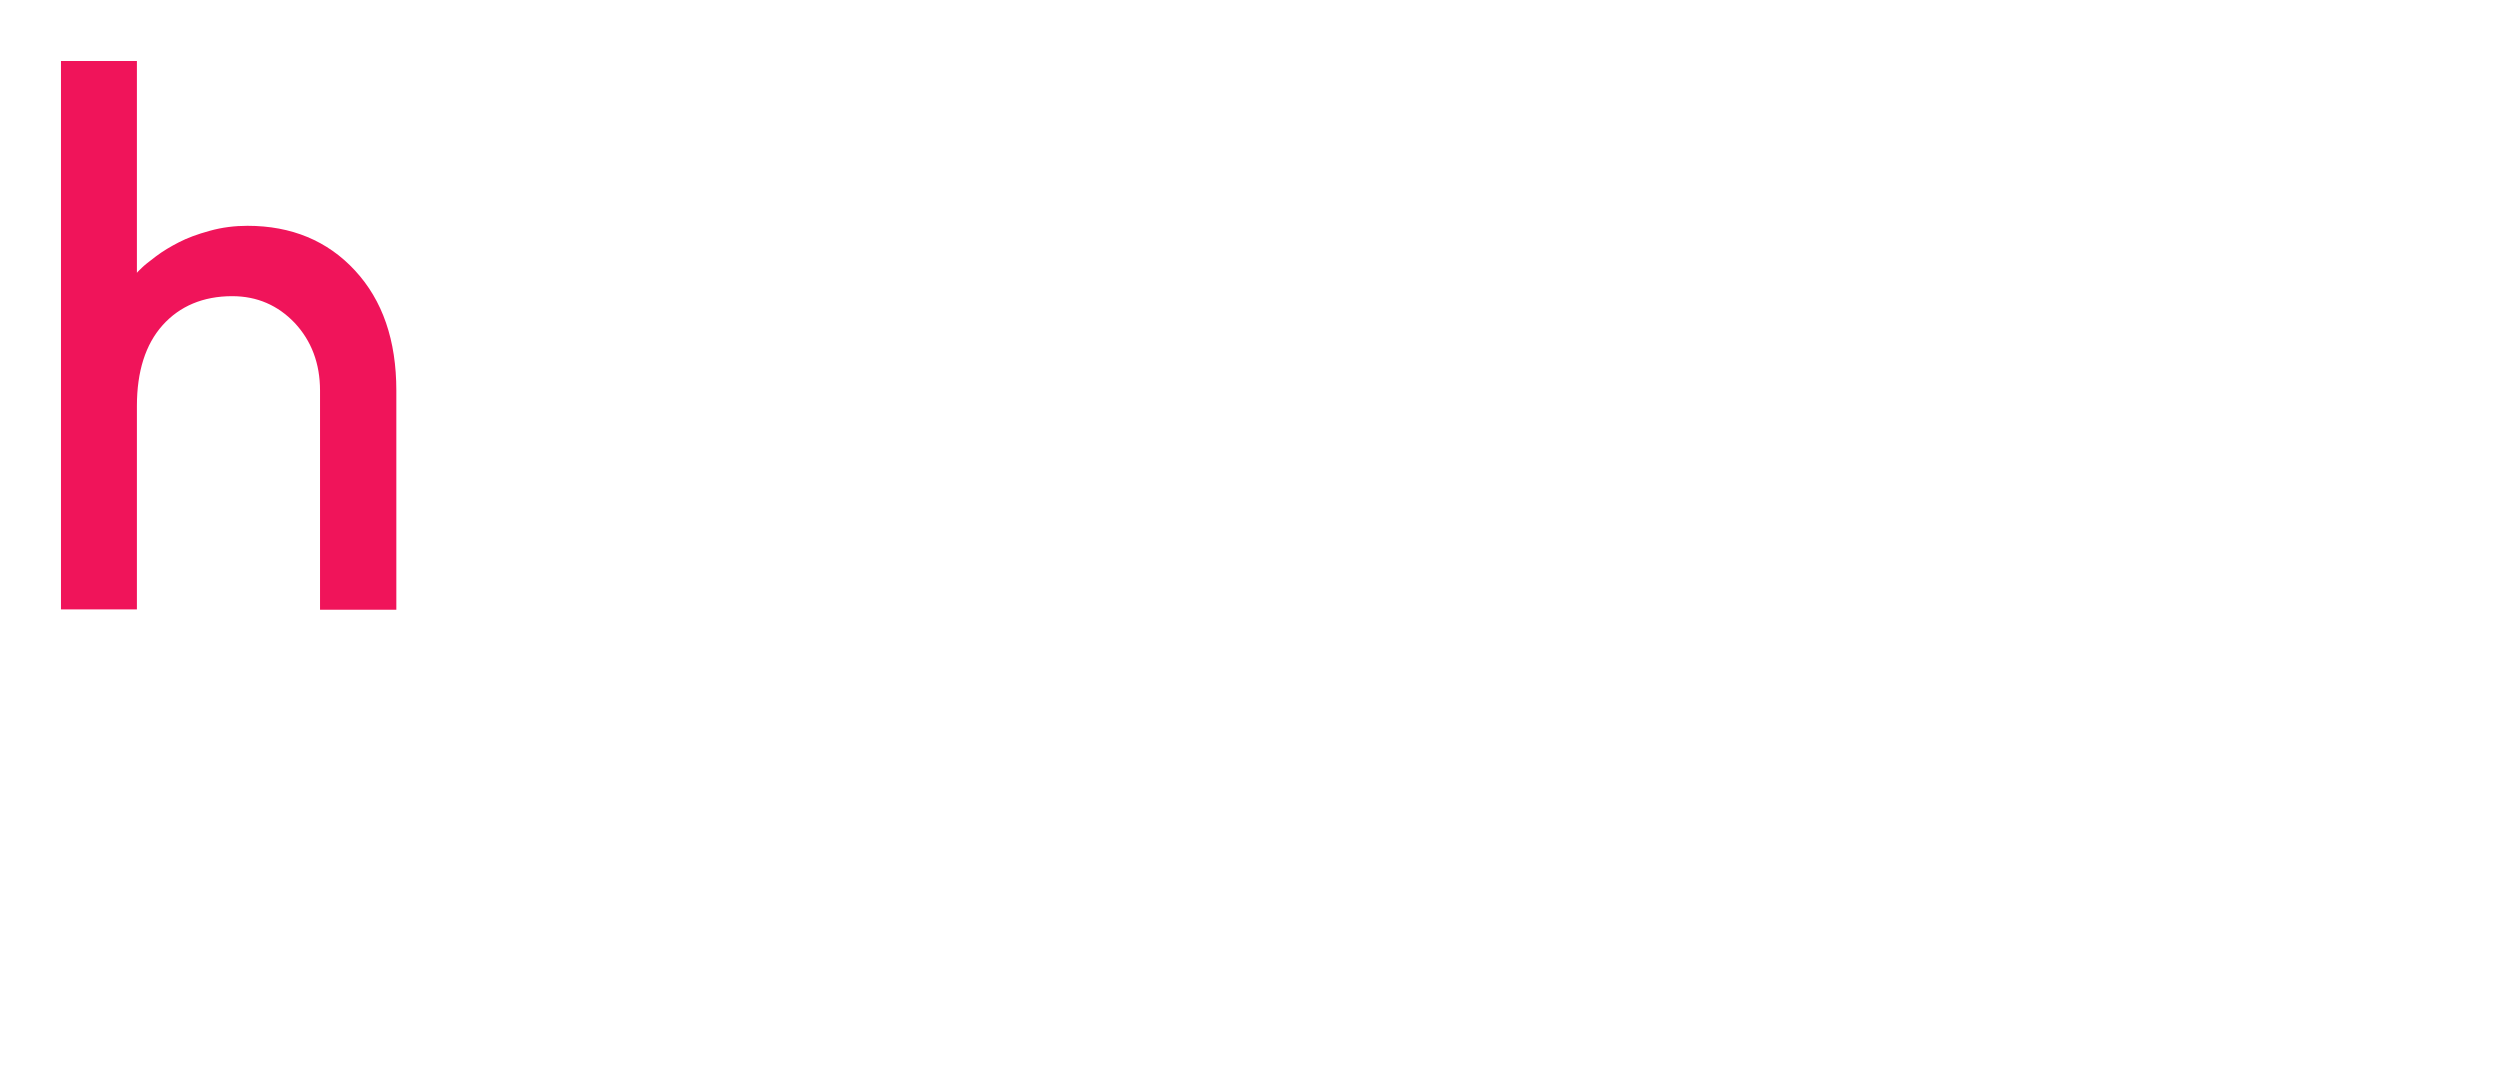 <svg width="164" height="71" viewBox="0 0 164 71" fill="none" xmlns="http://www.w3.org/2000/svg">
<g filter="url(#filter0_d_103_4510)">
<path d="M14.351 57.091C14.351 55.98 13.97 55.043 13.218 54.269C12.466 53.495 11.551 53.114 10.483 53.114C9.513 53.114 8.674 53.419 7.966 54.04C7.269 54.651 6.833 55.391 6.67 56.274H5.634V53.278H4V60.905H5.634V57.8H6.67C6.833 58.726 7.269 59.51 7.966 60.131C8.664 60.752 9.503 61.068 10.483 61.068C11.551 61.068 12.466 60.687 13.218 59.913C13.97 59.151 14.351 58.203 14.351 57.091ZM12.717 57.091C12.717 57.81 12.499 58.41 12.063 58.878C11.616 59.358 11.093 59.597 10.483 59.597C9.873 59.597 9.35 59.358 8.914 58.878C8.467 58.41 8.249 57.81 8.249 57.091C8.249 56.372 8.467 55.773 8.914 55.293C9.35 54.825 9.873 54.585 10.483 54.585C11.093 54.585 11.616 54.825 12.063 55.293C12.499 55.773 12.717 56.372 12.717 57.091Z" fill="white"/>
<path d="M16.96 53.278V60.905H18.595V58.399H20.175C20.959 58.399 21.613 58.149 22.125 57.658C22.637 57.168 22.899 56.558 22.899 55.839C22.899 55.109 22.637 54.509 22.125 54.008C21.602 53.518 20.959 53.278 20.175 53.278H16.96ZM20.12 54.749C20.447 54.749 20.719 54.858 20.937 55.065C21.155 55.272 21.264 55.534 21.264 55.839C21.264 56.144 21.155 56.405 20.937 56.612C20.719 56.819 20.447 56.928 20.12 56.928H18.595V54.749H20.12Z" fill="white"/>
<path d="M32.262 60.905V53.278H30.845L27.086 58.127V53.278H25.452V60.905H26.868L30.627 56.057V60.905H32.262Z" fill="white"/>
<path d="M34.325 59.434V62.485H35.959V60.905H40.535V62.485H42.17V59.434H41.243V53.278H35.959V55.621C35.959 56.133 35.915 56.612 35.828 57.059C35.741 57.517 35.643 57.876 35.545 58.149C35.436 58.41 35.316 58.65 35.174 58.879C35.033 59.097 34.946 59.238 34.891 59.304C34.826 59.358 34.793 59.413 34.76 59.434H34.325ZM37.593 55.621V54.749H39.609V59.434H36.395L36.526 59.304C36.602 59.217 36.7 59.075 36.82 58.868C36.94 58.661 37.049 58.421 37.168 58.149C37.288 57.876 37.386 57.506 37.463 57.059C37.55 56.612 37.593 56.133 37.593 55.621Z" fill="white"/>
<path d="M51.311 60.905V53.278H49.895L46.136 58.127V53.278H44.501V60.905H45.918L49.677 56.057V60.905H51.311Z" fill="white"/>
<path d="M55.882 53.278H54.247V55.621C54.247 56.536 54.487 57.244 54.967 57.745C55.457 58.258 56.121 58.508 56.971 58.508C57.701 58.508 58.301 58.367 58.769 58.072V60.905H60.404V53.278H58.769V56.492L58.584 56.634C58.464 56.721 58.279 56.808 58.028 56.907C57.778 56.994 57.516 57.037 57.244 57.037C56.808 57.037 56.47 56.917 56.23 56.678C56.002 56.427 55.882 56.078 55.882 55.621V53.278Z" fill="white"/>
<path d="M69.986 53.278H68.351V56.329H65.082V53.278H63.448V60.905H65.082V57.8H68.351V60.905H69.986V53.278Z" fill="white"/>
<path d="M76.955 57.691H75.103L76.029 55.185L76.955 57.691ZM77.5 59.108L78.153 60.905H79.897L76.9 53.278H75.157L72.161 60.905H73.904L74.558 59.108H77.5Z" fill="white"/>
<path d="M87.022 53.278H85.388V60.905H87.022V58.726L88.003 57.636L90.237 60.905H92.143L89.093 56.438L91.925 53.278H90.019L87.022 56.601V53.278Z" fill="white"/>
<path d="M95.461 57.091C95.461 56.394 95.701 55.795 96.181 55.315C96.649 54.825 97.227 54.585 97.913 54.585C98.6 54.585 99.177 54.825 99.645 55.315C100.125 55.795 100.365 56.394 100.365 57.091C100.365 57.8 100.125 58.388 99.645 58.867C99.177 59.358 98.6 59.597 97.913 59.597C97.227 59.597 96.649 59.358 96.181 58.867C95.701 58.388 95.461 57.8 95.461 57.091ZM93.773 57.091C93.773 58.181 94.176 59.129 94.971 59.902C95.766 60.676 96.747 61.068 97.913 61.068C99.079 61.068 100.06 60.676 100.855 59.902C101.65 59.129 102.054 58.181 102.054 57.091C102.054 55.991 101.65 55.054 100.855 54.28C100.06 53.506 99.079 53.114 97.913 53.114C96.747 53.114 95.766 53.506 94.971 54.28C94.176 55.054 93.773 55.991 93.773 57.091Z" fill="white"/>
<path d="M108.748 56.601L106.133 53.278H104.662V60.905H106.297V55.839L108.748 58.944L111.2 55.817V60.905H112.834V53.278H111.385L108.748 56.601Z" fill="white"/>
<path d="M122.359 53.278H115.876V60.905H117.511V54.749H120.725V60.905H122.359V53.278Z" fill="white"/>
<path d="M129.33 57.691H127.477L128.404 55.185L129.33 57.691ZM129.875 59.108L130.528 60.905H132.272L129.275 53.278H127.532L124.536 60.905H126.279L126.933 59.108H129.875Z" fill="white"/>
<path d="M140.983 53.278H139.349V56.329H136.08V53.278H134.445V60.905H136.08V57.8H139.349V60.905H140.983V53.278Z" fill="white"/>
<path d="M145.662 53.278H144.027V60.905H145.662V53.278Z" fill="white"/>
<path d="M154.373 53.278H150.995C150.232 53.278 149.611 53.518 149.121 53.997C148.63 54.477 148.38 55.076 148.38 55.784C148.38 56.089 148.434 56.373 148.521 56.645C148.619 56.917 148.728 57.124 148.859 57.277C148.979 57.429 149.11 57.571 149.273 57.702C149.426 57.833 149.535 57.92 149.6 57.953C149.655 57.974 149.709 58.007 149.742 58.018L148.107 60.905H149.851L151.322 58.236H152.738V60.905H154.373V53.278ZM150.014 55.784C150.014 55.479 150.112 55.239 150.308 55.043C150.504 54.847 150.755 54.749 151.049 54.749H152.738V56.765H151.049C150.755 56.765 150.504 56.667 150.308 56.482C150.112 56.296 150.014 56.057 150.014 55.784Z" fill="white"/>
<path d="M8.981 7.62939e-05H4V35.975H8.981V22.629C8.981 20.371 9.543 18.59 10.666 17.335C11.789 16.081 13.327 15.429 15.232 15.429C16.868 15.429 18.235 16.031 19.334 17.185C20.433 18.364 20.994 19.844 20.994 21.625V36H26V21.625C26 18.314 25.097 15.705 23.29 13.748C21.483 11.791 19.114 10.813 16.233 10.813C15.403 10.813 14.573 10.913 13.767 11.139C12.937 11.364 12.277 11.615 11.74 11.891C11.203 12.167 10.69 12.468 10.226 12.82C9.762 13.171 9.445 13.422 9.299 13.572C9.152 13.723 9.03 13.823 8.981 13.898V7.62939e-05Z" fill="#F0145A"/>
<path d="M37.135 0H32V35.945H37.135V0Z" fill="white"/>
<path d="M67.422 25.418L67.679 22.85C67.679 19.41 66.549 16.534 64.239 14.223C61.928 11.913 59.052 10.783 55.612 10.783C52.171 10.783 49.193 12.015 46.728 14.48C44.263 16.945 43.031 19.872 43.031 23.364C43.031 26.958 44.315 30.039 46.831 32.607C49.347 35.174 52.377 36.458 55.868 36.458C57.203 36.458 58.436 36.253 59.668 35.893C60.901 35.482 61.928 35.072 62.647 34.661C63.417 34.199 64.187 33.685 64.855 33.12C65.522 32.556 65.984 32.145 66.19 31.888C66.395 31.631 66.549 31.477 66.652 31.323L63.314 27.985L62.544 28.961C62.03 29.577 61.157 30.193 59.925 30.861C58.641 31.529 57.306 31.837 55.868 31.837C53.866 31.837 52.171 31.22 50.733 29.937C49.296 28.653 48.423 27.164 48.166 25.418H67.422ZM55.612 15.148C57.512 15.148 59.052 15.713 60.336 16.791C61.568 17.921 62.339 19.307 62.647 21.053H48.371C48.834 19.307 49.655 17.921 50.939 16.791C52.171 15.713 53.763 15.148 55.612 15.148Z" fill="white"/>
<path d="M91.371 34.455C91.371 36.715 90.704 38.563 89.317 40.001C87.982 41.388 86.288 42.107 84.182 42.107C83.258 42.107 82.334 41.953 81.461 41.696C80.588 41.439 79.92 41.131 79.355 40.772C78.79 40.412 78.277 40.053 77.763 39.59C77.301 39.128 76.993 38.82 76.839 38.666C76.685 38.512 76.582 38.358 76.48 38.255L73.142 41.593L73.553 42.107C73.809 42.466 74.272 42.928 74.888 43.442C75.504 43.904 76.223 44.417 77.045 44.931C77.866 45.393 78.893 45.804 80.177 46.163C81.461 46.523 82.796 46.728 84.182 46.728C87.674 46.728 90.55 45.547 92.963 43.185C95.325 40.772 96.506 37.896 96.506 34.404V11.296H91.371V13.864L90.498 13.094C89.933 12.58 89.061 12.067 87.828 11.553C86.596 11.04 85.261 10.783 83.925 10.783C80.793 10.783 78.123 11.964 75.812 14.377C73.501 16.791 72.372 19.667 72.372 23.107C72.372 26.547 73.501 29.423 75.812 31.837C78.123 34.25 80.793 35.431 83.925 35.431C84.798 35.431 85.62 35.328 86.493 35.123C87.315 34.866 87.982 34.609 88.547 34.353C89.112 34.096 89.625 33.788 90.088 33.428C90.55 33.069 90.909 32.812 91.012 32.709L91.371 32.35V34.455ZM77.507 23.107C77.507 20.95 78.174 19.153 79.561 17.664C80.947 16.175 82.59 15.405 84.439 15.405C86.288 15.405 87.931 16.175 89.317 17.664C90.652 19.153 91.371 20.95 91.371 23.107C91.371 25.264 90.652 27.061 89.317 28.55C87.931 30.039 86.288 30.809 84.439 30.809C82.59 30.809 80.947 30.039 79.561 28.55C78.174 27.061 77.507 25.264 77.507 23.107Z" fill="white"/>
<path d="M123.309 35.945V20.026C123.309 17.407 122.333 15.199 120.433 13.453C118.533 11.656 116.068 10.783 113.039 10.783C111.858 10.783 110.677 10.937 109.547 11.245C108.417 11.605 107.493 11.964 106.825 12.375C106.158 12.786 105.49 13.248 104.874 13.813C104.258 14.326 103.898 14.686 103.693 14.891C103.539 15.096 103.385 15.251 103.282 15.405L106.62 18.742L107.288 17.869C107.698 17.305 108.417 16.791 109.496 16.226C110.574 15.661 111.755 15.405 113.039 15.405C114.528 15.405 115.76 15.867 116.736 16.74C117.712 17.613 118.174 18.742 118.174 20.026L109.188 21.567C106.979 21.926 105.182 22.799 103.95 24.185C102.666 25.572 101.999 27.266 101.999 29.269C101.999 31.169 102.82 32.812 104.463 34.25C106.158 35.739 108.212 36.458 110.728 36.458C111.601 36.458 112.423 36.355 113.244 36.099C114.117 35.893 114.785 35.636 115.35 35.38C115.914 35.123 116.428 34.815 116.89 34.455C117.352 34.096 117.66 33.839 117.866 33.736C118.02 33.583 118.122 33.428 118.174 33.377V35.945H123.309ZM111.498 31.837C110.163 31.837 109.085 31.529 108.315 30.912C107.493 30.296 107.134 29.577 107.134 28.756C107.134 27.883 107.39 27.112 107.955 26.547C108.52 25.983 109.29 25.572 110.215 25.418L118.174 24.134V24.648C118.174 26.958 117.609 28.704 116.428 29.988C115.247 31.22 113.604 31.837 111.498 31.837Z" fill="white"/>
<path d="M134.64 -3.8147e-06H129.505V35.945H134.64V-3.8147e-06Z" fill="white"/>
<path d="M157.989 14.121L157.681 13.761C157.475 13.556 157.167 13.299 156.705 12.94C156.243 12.58 155.729 12.272 155.165 11.913C154.6 11.605 153.829 11.348 152.905 11.091C151.981 10.886 151.005 10.783 150.03 10.783C147.513 10.783 145.459 11.502 143.816 12.94C142.122 14.429 141.3 16.072 141.3 17.972C141.3 19.358 141.608 20.488 142.224 21.515C142.841 22.491 143.611 23.21 144.586 23.62C145.511 24.083 146.538 24.545 147.616 24.904C148.694 25.264 149.67 25.572 150.646 25.829C151.57 26.137 152.34 26.496 152.957 26.958C153.573 27.421 153.881 28.037 153.881 28.756C153.881 29.68 153.521 30.45 152.854 31.015C152.186 31.529 151.159 31.837 149.773 31.837C148.643 31.837 147.513 31.529 146.435 31.015C145.357 30.45 144.689 29.988 144.33 29.628C144.022 29.269 143.765 28.961 143.611 28.756L140.273 32.093L140.633 32.556C140.889 32.864 141.249 33.223 141.762 33.634C142.327 34.096 142.943 34.507 143.611 34.918C144.33 35.328 145.254 35.688 146.332 35.996C147.411 36.304 148.592 36.458 149.773 36.458C152.494 36.458 154.754 35.688 156.448 34.199C158.143 32.709 159.016 30.861 159.016 28.756C159.016 27.369 158.708 26.188 158.092 25.264C157.475 24.288 156.705 23.569 155.729 23.107C154.805 22.593 153.778 22.183 152.7 21.823C151.621 21.464 150.646 21.104 149.67 20.899C148.746 20.642 147.976 20.231 147.359 19.769C146.743 19.307 146.435 18.691 146.435 17.972C146.435 17.305 146.743 16.688 147.411 16.175C148.027 15.661 148.9 15.405 150.03 15.405C150.851 15.405 151.673 15.61 152.443 15.969C153.265 16.329 153.829 16.637 154.086 16.894C154.343 17.15 154.548 17.356 154.651 17.459L157.989 14.121Z" fill="white"/>
</g>
<defs>
<filter id="filter0_d_103_4510" x="0" y="-3.8147e-06" width="163.016" height="70.485" filterUnits="userSpaceOnUse" color-interpolation-filters="sRGB">
<feFlood flood-opacity="0" result="BackgroundImageFix"/>
<feColorMatrix in="SourceAlpha" type="matrix" values="0 0 0 0 0 0 0 0 0 0 0 0 0 0 0 0 0 0 127 0" result="hardAlpha"/>
<feOffset dy="4"/>
<feGaussianBlur stdDeviation="2"/>
<feComposite in2="hardAlpha" operator="out"/>
<feColorMatrix type="matrix" values="0 0 0 0 0 0 0 0 0 0 0 0 0 0 0 0 0 0 0.25 0"/>
<feBlend mode="normal" in2="BackgroundImageFix" result="effect1_dropShadow_103_4510"/>
<feBlend mode="normal" in="SourceGraphic" in2="effect1_dropShadow_103_4510" result="shape"/>
</filter>
</defs>
</svg>
